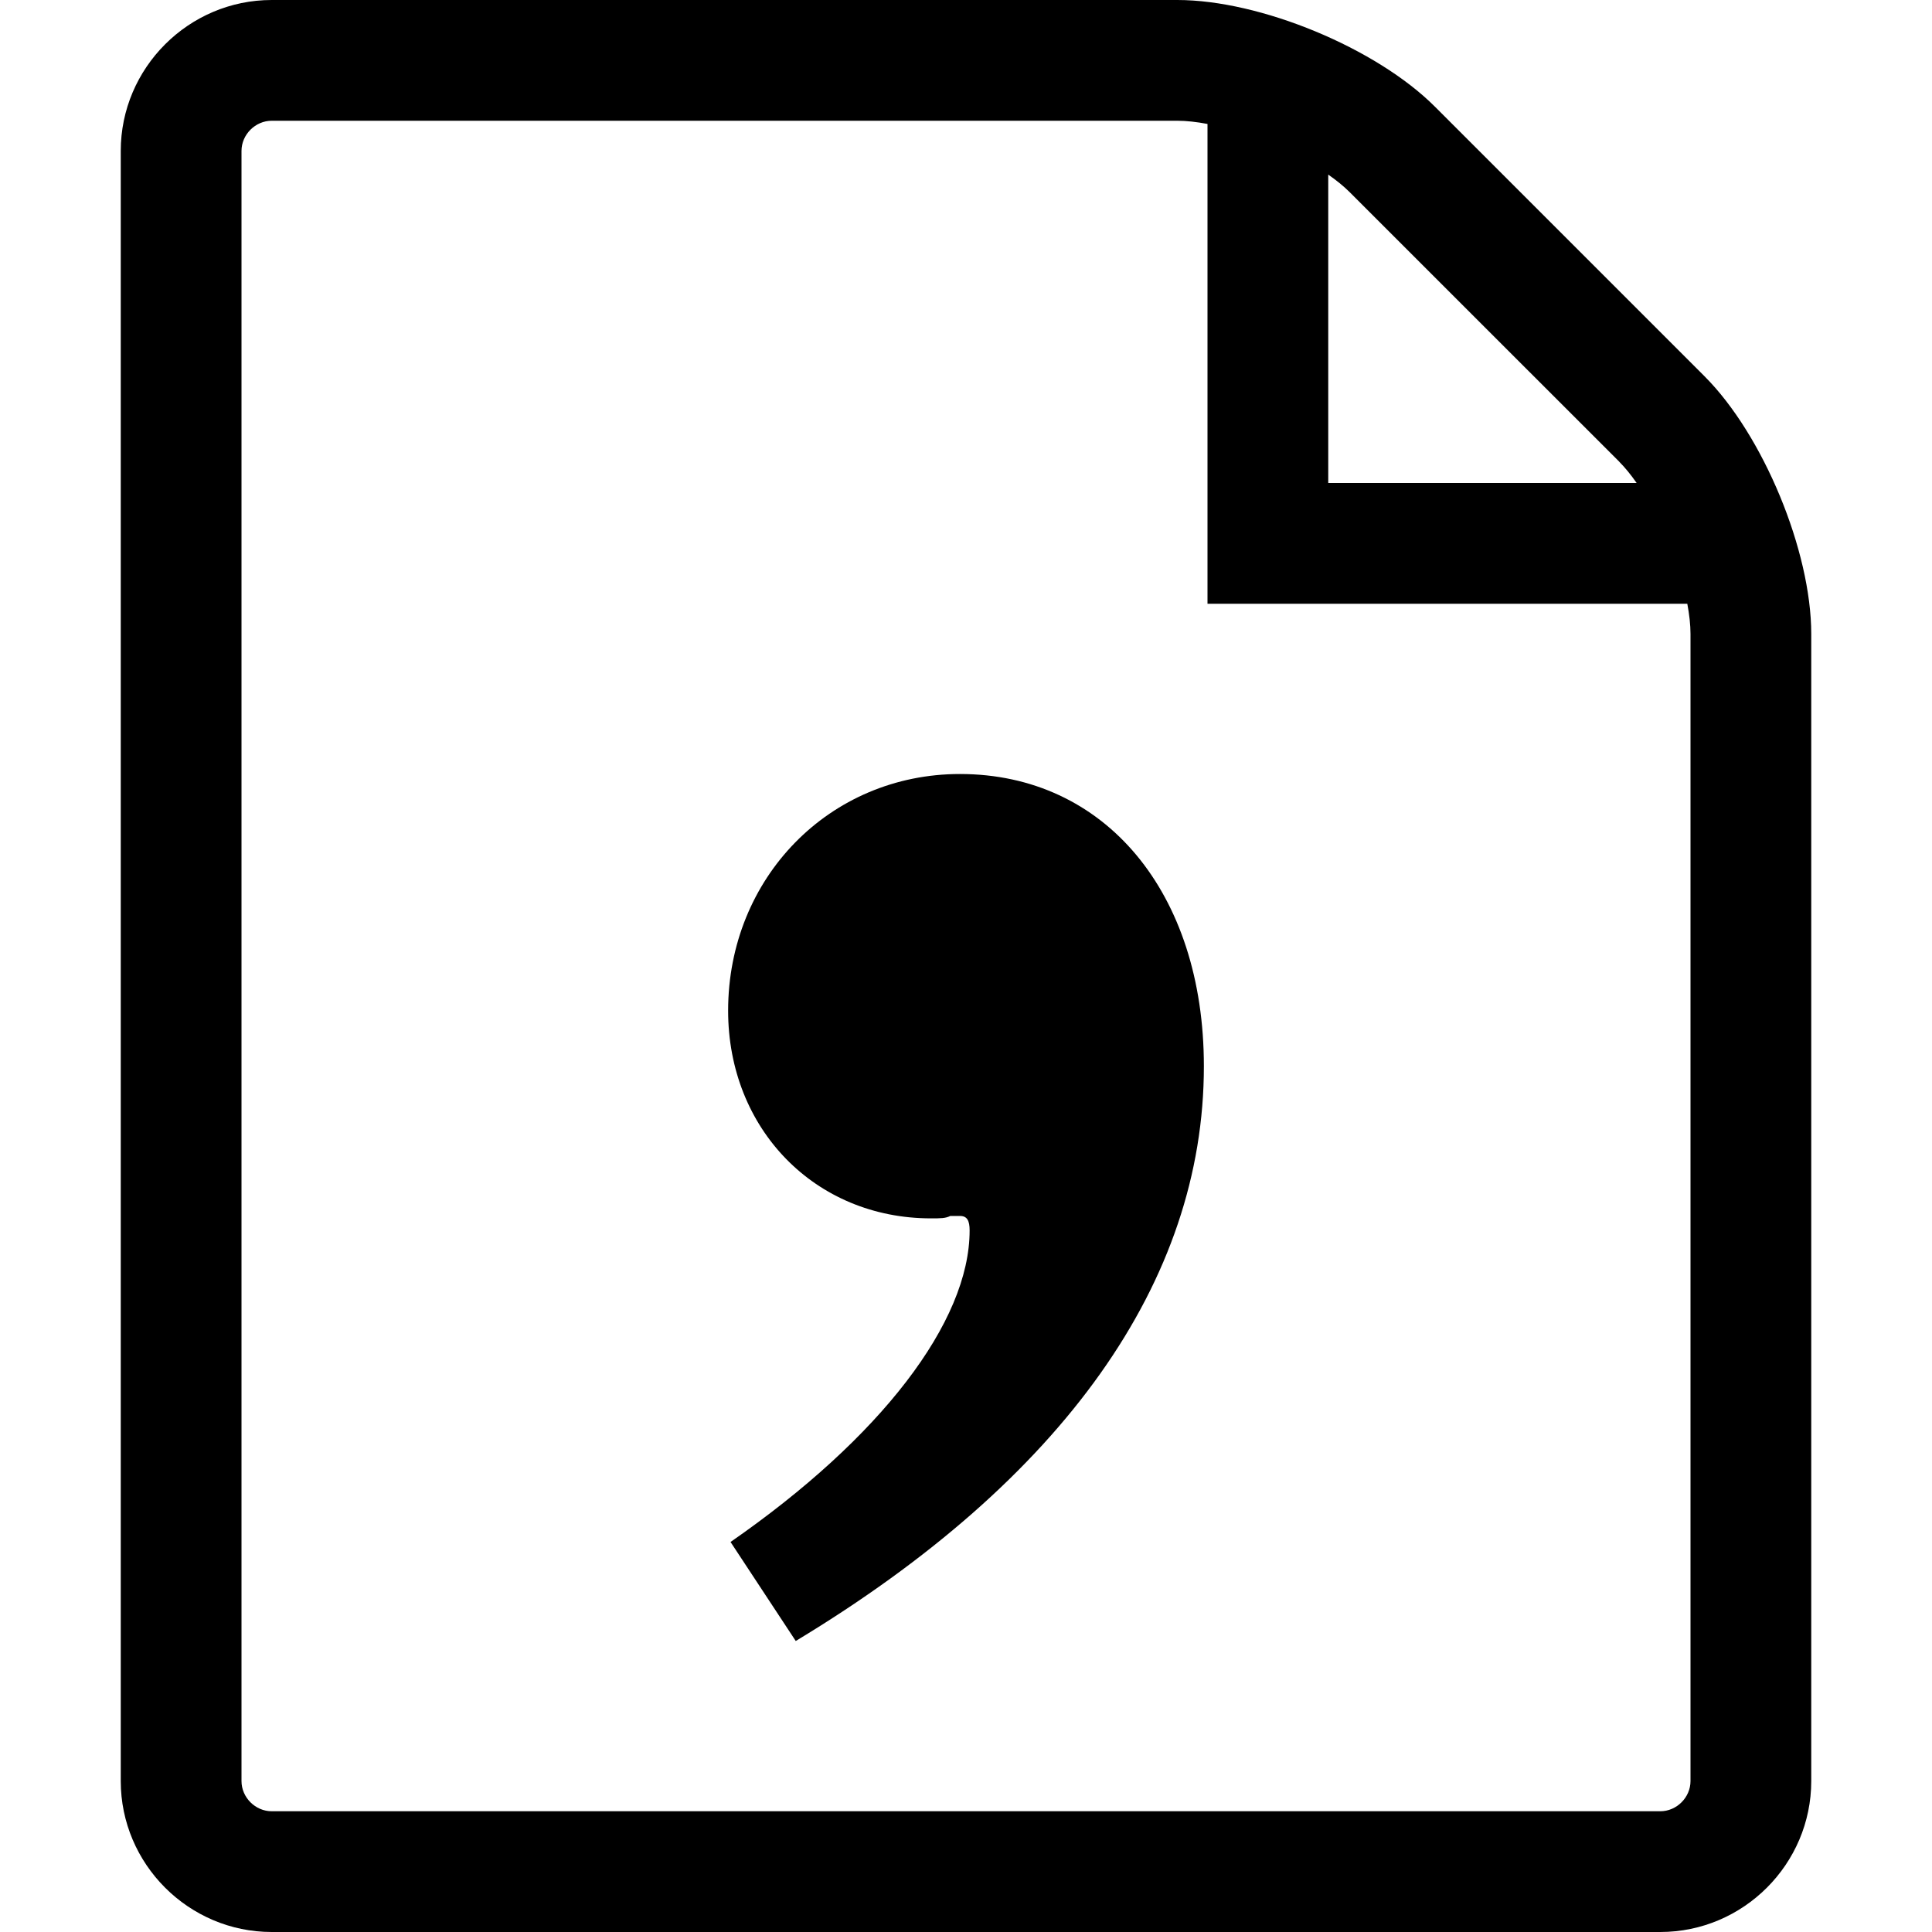 <?xml version="1.0" encoding="UTF-8" standalone="no"?>
<!-- Created with Inkscape (http://www.inkscape.org/) -->

<svg
   xmlns:dc="http://purl.org/dc/elements/1.1/"
   xmlns:cc="http://creativecommons.org/ns#"
   xmlns:rdf="http://www.w3.org/1999/02/22-rdf-syntax-ns#"
   xmlns:svg="http://www.w3.org/2000/svg"
   xmlns="http://www.w3.org/2000/svg"
   version="1.1"
   width="32"
   height="32"
   id="svg3143">
  <defs
     id="defs3145" />
  <g
     id="layer1" />
  <g
     id="text2984"
     style="font-size:40px;font-style:normal;font-variant:normal;font-weight:bold;font-stretch:normal;text-align:start;line-height:125%;letter-spacing:0px;word-spacing:0px;writing-mode:lr-tb;text-anchor:start;fill:#000000;fill-opacity:1;stroke:none;font-family:Century Schoolbook L;-inkscape-font-specification:Century Schoolbook L Bold">
    <g
       id="g3011">
      <path
         d="m 13.18,27.18 c 4.44,-2.68 6.76,-5.96 6.76,-9.52 0,-2.88 -1.64,-4.84 -4.04,-4.84 -2.16,0 -3.84,1.72 -3.84,3.92 0,1.96 1.44,3.44 3.36,3.44 0.16,0 0.24,0 0.32,-0.04 l 0.16,0 c 0.12,0 0.16,0.08 0.16,0.24 0,1.52 -1.48,3.44 -3.96,5.16 l 1.08,1.64 M 28.232,6.232 23.768,1.768 C 22.796,0.795 20.875,0 19.5,0 H 4.5 C 3.125,0 2,1.125 2,2.5 v 27 C 2,30.875 3.125,32 4.5,32 h 23 c 1.375,0 2.5,-1.125 2.5,-2.5 v -19 C 30,9.125 29.204,7.204 28.232,6.232 z M 26.818,7.646 C 26.916,7.744 27.013,7.864 27.108,8 H 22 V 2.892 c 0.136,0.095 0.256,0.192 0.354,0.29 l 4.465,4.464 z M 28,29.5 C 28,29.771 27.771,30 27.5,30 H 4.5 C 4.229,30 4,29.771 4,29.5 V 2.5 C 4,2.229 4.229,2 4.5,2 h 15 c 0.151,0 0.32,0.019 0.5,0.053 V 10 h 7.947 C 27.981,10.18 28,10.349 28,10.5 v 19 z"
         id="path3008" />
    </g>
  </g>
</svg>
